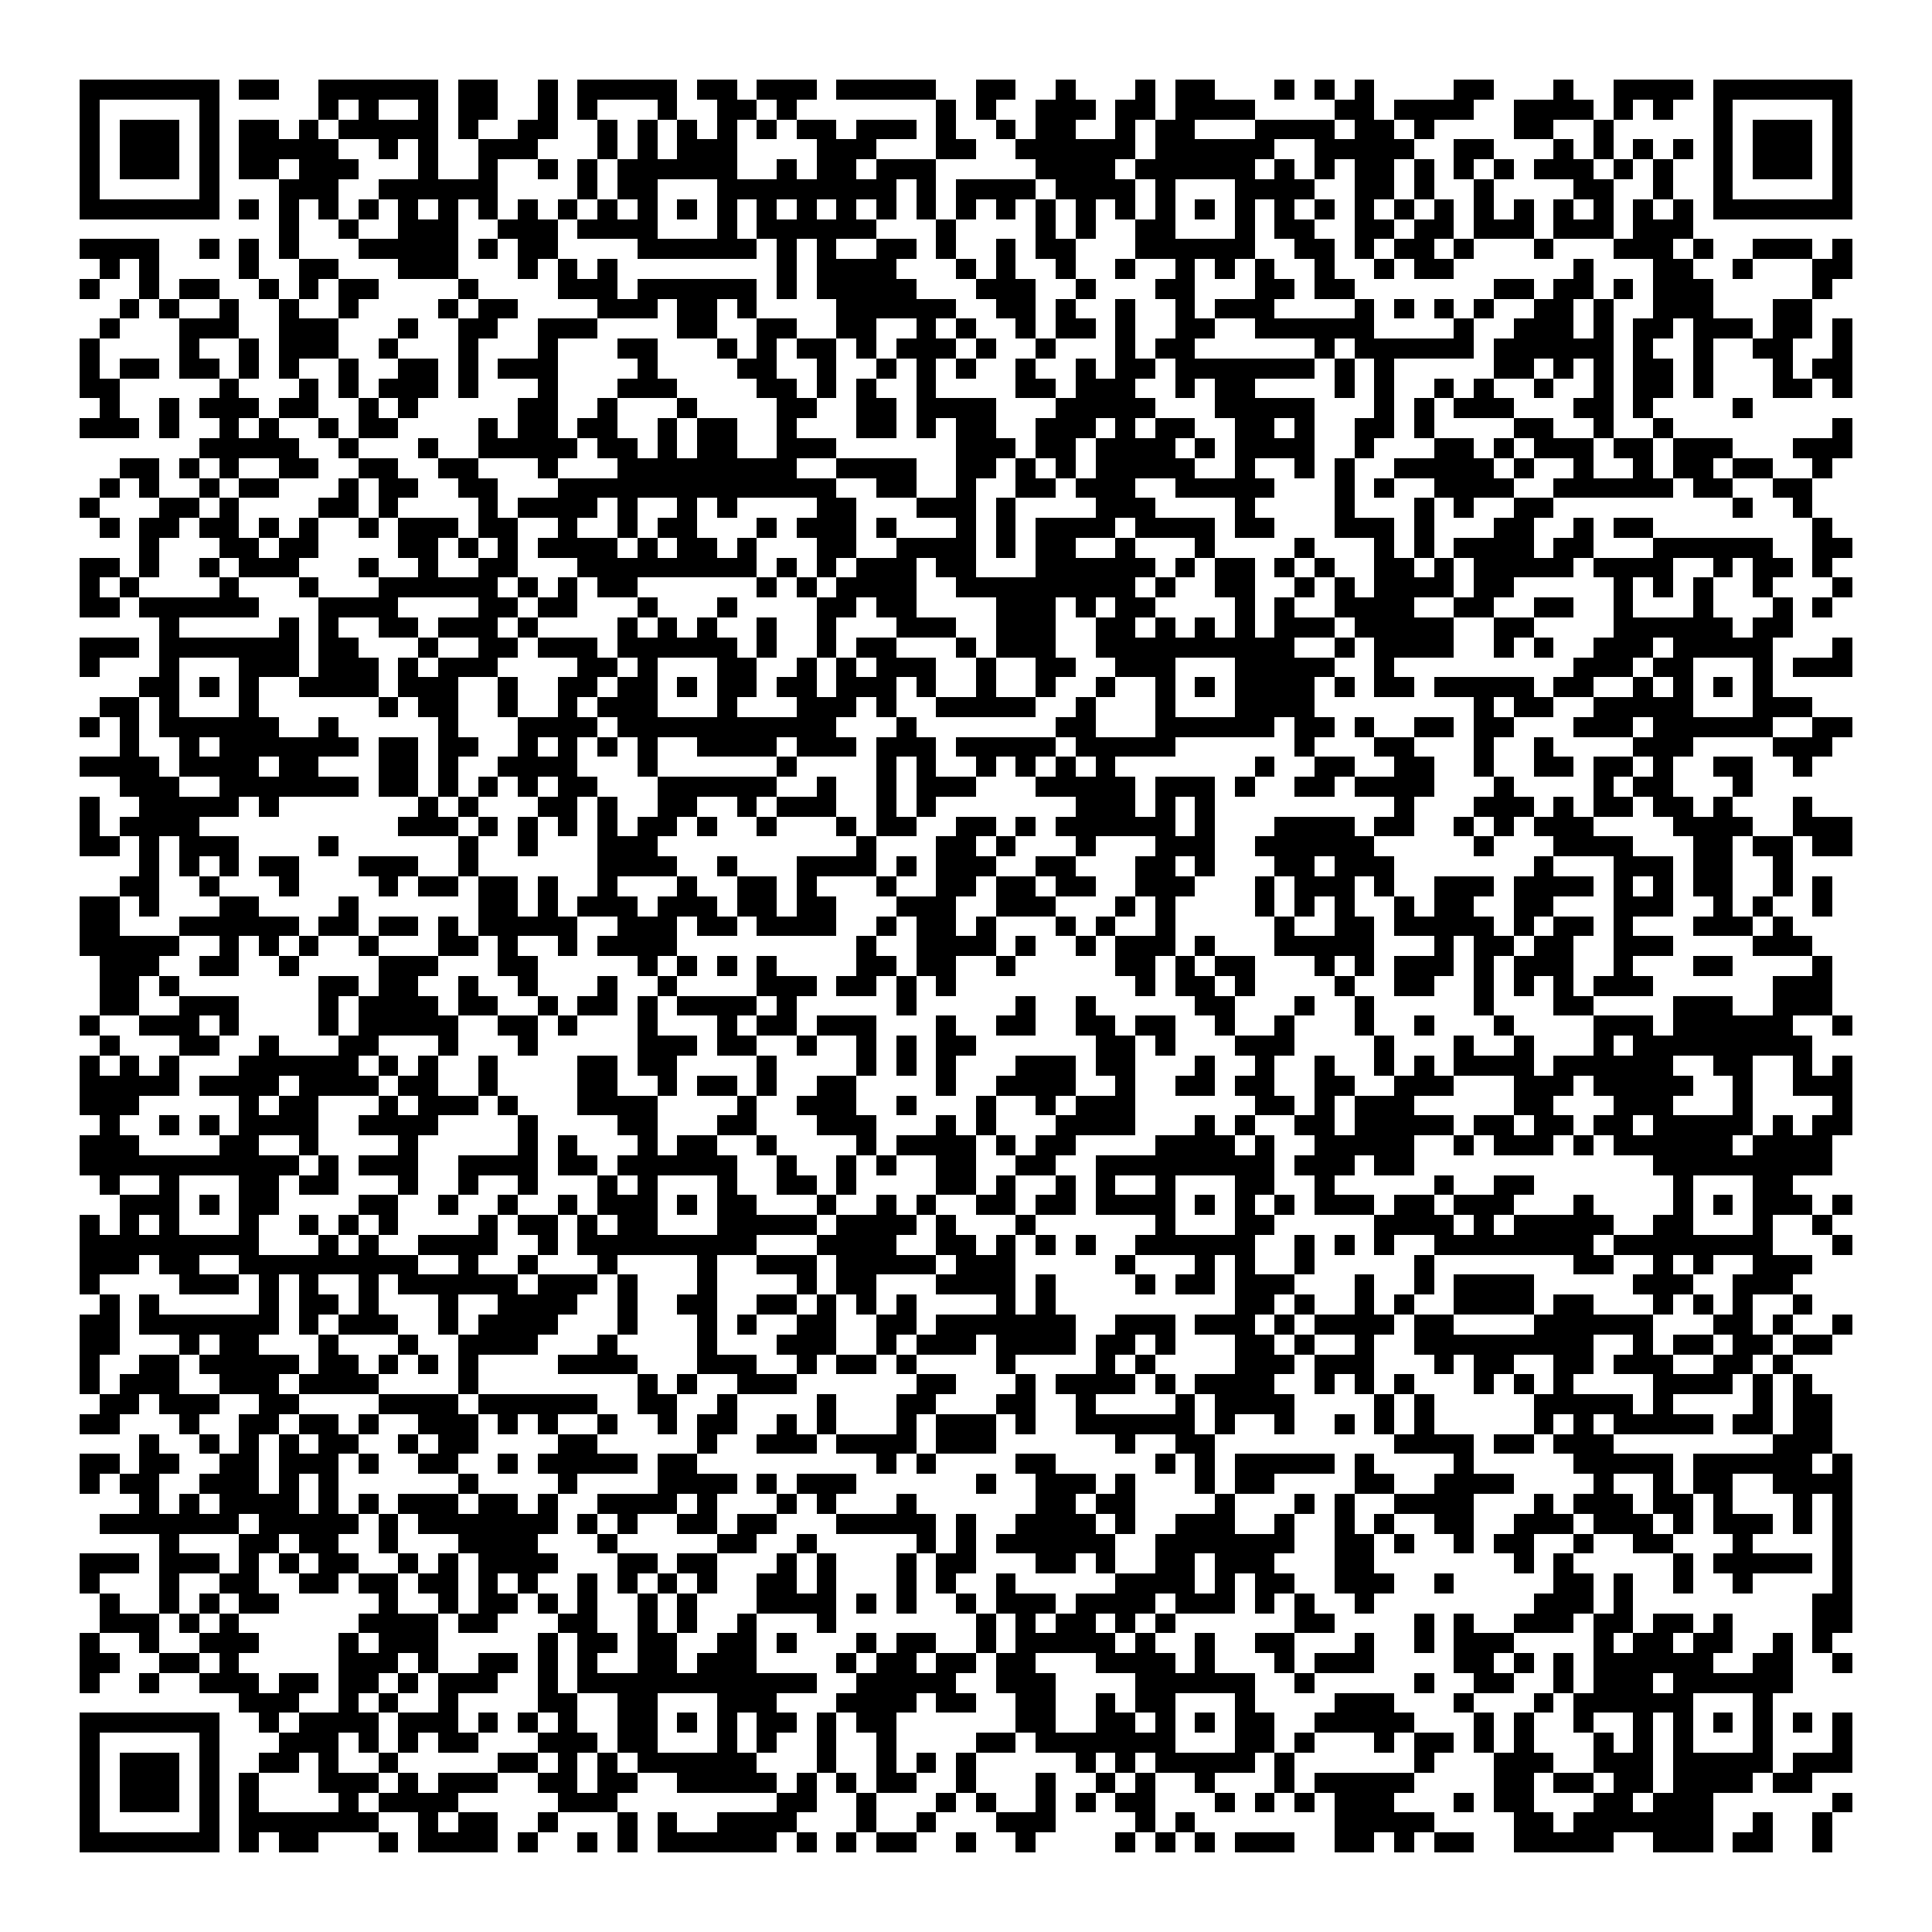 <svg xmlns="http://www.w3.org/2000/svg" viewBox="0 0 97 97" shape-rendering="crispEdges"><path fill="#ffffff" d="M0 0h97v97H0z"/><path stroke="#000000" d="M4 4.5h7m1 0h2m2 0h6m1 0h2m2 0h1m1 0h5m1 0h2m1 0h3m1 0h5m2 0h2m2 0h1m3 0h1m1 0h2m3 0h1m1 0h1m1 0h1m4 0h2m3 0h1m2 0h4m1 0h7M4 5.5h1m5 0h1m5 0h1m1 0h1m2 0h1m1 0h2m2 0h1m1 0h1m3 0h1m2 0h2m1 0h1m7 0h1m1 0h1m2 0h3m1 0h2m1 0h4m4 0h2m1 0h4m2 0h4m1 0h1m1 0h1m2 0h1m5 0h1M4 6.5h1m1 0h3m1 0h1m1 0h2m1 0h1m1 0h5m1 0h1m2 0h2m2 0h1m1 0h1m1 0h1m1 0h1m1 0h1m1 0h2m1 0h3m1 0h1m2 0h1m1 0h2m2 0h1m1 0h2m3 0h4m1 0h2m1 0h1m4 0h2m2 0h1m5 0h1m1 0h3m1 0h1M4 7.5h1m1 0h3m1 0h1m1 0h5m2 0h1m1 0h1m2 0h3m3 0h1m1 0h1m1 0h3m4 0h3m3 0h2m2 0h6m1 0h6m2 0h5m2 0h2m3 0h1m1 0h1m1 0h1m1 0h1m1 0h1m1 0h3m1 0h1M4 8.5h1m1 0h3m1 0h1m1 0h2m1 0h3m3 0h1m2 0h1m2 0h1m1 0h1m1 0h6m2 0h1m1 0h2m1 0h3m5 0h4m1 0h6m1 0h1m1 0h1m1 0h2m1 0h1m1 0h1m1 0h1m1 0h3m1 0h1m1 0h1m2 0h1m1 0h3m1 0h1M4 9.5h1m5 0h1m3 0h3m2 0h6m4 0h1m1 0h2m3 0h9m1 0h1m1 0h4m1 0h4m1 0h1m3 0h4m2 0h2m1 0h1m2 0h1m4 0h2m2 0h1m2 0h1m5 0h1M4 10.5h7m1 0h1m1 0h1m1 0h1m1 0h1m1 0h1m1 0h1m1 0h1m1 0h1m1 0h1m1 0h1m1 0h1m1 0h1m1 0h1m1 0h1m1 0h1m1 0h1m1 0h1m1 0h1m1 0h1m1 0h1m1 0h1m1 0h1m1 0h1m1 0h1m1 0h1m1 0h1m1 0h1m1 0h1m1 0h1m1 0h1m1 0h1m1 0h1m1 0h1m1 0h1m1 0h1m1 0h1m1 0h1m1 0h7M14 11.5h1m2 0h1m2 0h3m2 0h3m1 0h4m3 0h1m1 0h6m3 0h1m4 0h1m1 0h1m2 0h2m3 0h1m1 0h2m2 0h2m1 0h2m1 0h3m1 0h3m1 0h3M4 12.5h4m2 0h1m1 0h1m1 0h1m3 0h5m1 0h1m1 0h2m4 0h6m1 0h1m1 0h1m2 0h2m1 0h1m2 0h1m1 0h2m3 0h6m2 0h2m1 0h1m1 0h2m1 0h1m3 0h1m3 0h3m1 0h1m2 0h3m1 0h1M5 13.5h1m1 0h1m4 0h1m2 0h2m3 0h3m3 0h1m1 0h1m1 0h1m8 0h1m1 0h4m3 0h1m1 0h1m2 0h1m2 0h1m2 0h1m1 0h1m1 0h1m2 0h1m2 0h1m1 0h2m6 0h1m3 0h2m2 0h1m3 0h2M4 14.5h1m2 0h1m1 0h2m2 0h1m1 0h1m1 0h2m4 0h1m4 0h3m1 0h6m1 0h1m1 0h5m3 0h3m2 0h1m3 0h2m3 0h2m1 0h2m7 0h2m1 0h2m1 0h1m1 0h3m5 0h1M6 15.5h1m1 0h1m2 0h1m2 0h1m2 0h1m4 0h1m1 0h2m4 0h3m1 0h2m1 0h1m4 0h6m2 0h2m1 0h1m2 0h1m2 0h1m1 0h3m4 0h1m1 0h1m1 0h1m1 0h1m2 0h2m1 0h1m2 0h3m3 0h2M5 16.5h1m3 0h3m2 0h3m3 0h1m2 0h2m2 0h3m4 0h2m2 0h2m2 0h2m2 0h1m1 0h1m2 0h1m1 0h2m1 0h1m2 0h2m2 0h6m4 0h1m2 0h3m1 0h1m1 0h2m1 0h3m1 0h2m1 0h1M4 17.5h1m4 0h1m2 0h1m1 0h3m2 0h1m3 0h1m3 0h1m3 0h2m3 0h1m1 0h1m1 0h2m1 0h1m1 0h3m1 0h1m2 0h1m3 0h1m1 0h2m6 0h1m1 0h6m1 0h6m1 0h1m2 0h1m2 0h2m2 0h1M4 18.5h1m1 0h2m1 0h2m1 0h1m1 0h1m2 0h1m2 0h2m1 0h1m1 0h3m4 0h1m4 0h2m2 0h1m2 0h1m1 0h1m1 0h1m2 0h1m2 0h1m1 0h2m1 0h7m1 0h1m1 0h1m5 0h2m1 0h1m1 0h1m1 0h2m1 0h1m3 0h1m1 0h2M4 19.5h2m5 0h1m3 0h1m1 0h1m1 0h3m1 0h1m3 0h1m3 0h3m4 0h2m1 0h1m1 0h1m2 0h1m4 0h2m1 0h3m2 0h1m1 0h2m4 0h1m1 0h1m2 0h1m1 0h1m2 0h1m2 0h1m1 0h2m1 0h1m3 0h2m1 0h1M5 20.5h1m2 0h1m1 0h3m1 0h2m2 0h1m1 0h1m5 0h2m2 0h1m3 0h1m4 0h2m2 0h2m1 0h4m3 0h5m3 0h5m3 0h1m1 0h1m1 0h3m3 0h2m1 0h1m4 0h1M4 21.5h3m1 0h1m2 0h1m1 0h1m2 0h1m1 0h2m4 0h1m1 0h2m1 0h2m2 0h1m1 0h2m2 0h1m3 0h2m1 0h1m1 0h2m2 0h3m1 0h1m1 0h2m2 0h2m1 0h1m2 0h2m1 0h1m4 0h2m2 0h1m2 0h1m8 0h1M10 22.5h5m2 0h1m3 0h1m2 0h5m1 0h2m1 0h1m1 0h2m2 0h3m6 0h3m1 0h2m1 0h4m1 0h1m1 0h4m2 0h1m3 0h2m1 0h1m1 0h3m1 0h2m1 0h3m3 0h3M6 23.5h2m1 0h1m1 0h1m2 0h2m2 0h2m2 0h2m3 0h1m3 0h9m2 0h4m2 0h2m1 0h1m1 0h1m1 0h5m2 0h1m2 0h1m1 0h1m2 0h5m1 0h1m2 0h1m2 0h1m1 0h2m1 0h2m2 0h1M5 24.5h1m1 0h1m2 0h1m1 0h2m3 0h1m1 0h2m2 0h2m3 0h14m2 0h2m2 0h1m2 0h2m1 0h3m2 0h5m3 0h1m1 0h1m2 0h4m2 0h6m1 0h2m2 0h2M4 25.5h1m3 0h2m1 0h1m4 0h2m1 0h1m4 0h1m1 0h4m1 0h1m2 0h1m1 0h1m4 0h2m3 0h3m1 0h1m4 0h3m4 0h1m4 0h1m3 0h1m1 0h1m2 0h2m9 0h1m2 0h1M5 26.5h1m1 0h2m1 0h2m1 0h1m1 0h1m2 0h1m1 0h3m1 0h2m2 0h1m2 0h1m1 0h2m3 0h1m1 0h3m1 0h1m3 0h1m1 0h1m1 0h4m1 0h4m1 0h2m3 0h3m1 0h1m3 0h2m2 0h1m1 0h2m8 0h1M7 27.5h1m3 0h2m1 0h2m4 0h2m1 0h1m1 0h1m1 0h4m1 0h1m1 0h2m1 0h1m3 0h2m2 0h4m1 0h1m1 0h2m2 0h1m3 0h1m4 0h1m3 0h1m1 0h1m1 0h4m1 0h2m3 0h6m2 0h2M4 28.5h2m1 0h1m2 0h1m1 0h3m3 0h1m2 0h1m2 0h2m3 0h9m1 0h1m1 0h1m1 0h3m1 0h2m3 0h6m1 0h1m1 0h2m1 0h1m1 0h1m2 0h2m1 0h1m1 0h5m1 0h4m2 0h1m1 0h2m1 0h1M4 29.5h1m1 0h1m4 0h1m3 0h1m3 0h6m1 0h1m1 0h1m1 0h2m6 0h1m1 0h1m1 0h4m2 0h9m1 0h1m2 0h2m2 0h1m1 0h1m1 0h4m1 0h2m5 0h1m1 0h1m1 0h1m2 0h1m3 0h1M4 30.5h2m1 0h6m3 0h4m4 0h2m1 0h2m3 0h1m3 0h1m4 0h2m1 0h2m4 0h3m1 0h1m1 0h2m4 0h1m1 0h1m2 0h4m2 0h2m2 0h2m2 0h1m3 0h1m3 0h1m1 0h1M8 31.5h1m5 0h1m1 0h1m2 0h2m1 0h3m1 0h1m4 0h1m1 0h1m1 0h1m2 0h1m2 0h1m3 0h3m2 0h3m2 0h2m1 0h1m1 0h1m1 0h1m1 0h3m1 0h5m2 0h2m4 0h6m1 0h2M4 32.5h3m1 0h7m1 0h2m3 0h1m2 0h2m1 0h3m1 0h6m1 0h1m2 0h1m1 0h2m3 0h1m1 0h3m2 0h10m2 0h1m1 0h4m2 0h1m1 0h1m2 0h3m1 0h5m3 0h1M4 33.5h1m3 0h1m3 0h3m1 0h3m1 0h1m1 0h3m4 0h2m1 0h1m3 0h2m2 0h1m1 0h1m1 0h3m2 0h1m2 0h2m2 0h3m3 0h5m2 0h1m9 0h3m1 0h2m3 0h1m1 0h3M7 34.5h2m1 0h1m1 0h1m2 0h4m1 0h3m2 0h1m2 0h2m1 0h2m1 0h1m1 0h2m1 0h2m1 0h3m1 0h1m2 0h1m2 0h1m2 0h1m2 0h1m1 0h1m1 0h4m1 0h1m1 0h2m1 0h5m1 0h2m2 0h1m1 0h1m1 0h1m1 0h1M5 35.5h2m1 0h1m3 0h1m6 0h1m1 0h2m2 0h1m2 0h1m1 0h3m3 0h1m3 0h3m1 0h1m2 0h5m2 0h1m3 0h1m3 0h4m8 0h1m1 0h2m2 0h5m3 0h3M4 36.5h1m1 0h1m1 0h6m2 0h1m5 0h1m3 0h4m1 0h11m3 0h1m7 0h2m3 0h6m1 0h2m1 0h1m2 0h2m1 0h2m3 0h3m1 0h6m2 0h2M6 37.5h1m2 0h1m1 0h7m1 0h2m1 0h2m2 0h1m1 0h1m1 0h1m1 0h1m2 0h4m1 0h3m1 0h3m1 0h5m1 0h5m6 0h1m3 0h2m3 0h1m2 0h1m4 0h3m4 0h3M4 38.5h4m1 0h4m1 0h2m3 0h2m1 0h1m2 0h4m3 0h1m6 0h1m4 0h1m1 0h1m2 0h1m1 0h1m1 0h1m1 0h1m7 0h1m2 0h2m2 0h2m2 0h1m2 0h2m1 0h2m1 0h1m2 0h2m2 0h1M6 39.5h3m2 0h7m1 0h2m1 0h1m1 0h1m1 0h1m1 0h2m3 0h6m2 0h1m2 0h1m1 0h3m3 0h5m1 0h3m1 0h1m2 0h2m1 0h4m3 0h1m4 0h1m1 0h2m3 0h1M4 40.5h1m2 0h5m1 0h1m7 0h1m1 0h1m3 0h2m1 0h1m2 0h2m2 0h1m1 0h3m2 0h1m1 0h1m7 0h3m1 0h1m1 0h1m9 0h1m3 0h3m1 0h1m1 0h2m1 0h2m1 0h1m3 0h1M4 41.5h1m1 0h4m10 0h3m1 0h1m1 0h1m1 0h1m1 0h1m1 0h2m1 0h1m2 0h1m3 0h1m1 0h2m2 0h2m1 0h1m1 0h6m1 0h1m3 0h4m1 0h2m2 0h1m1 0h1m1 0h3m4 0h4m2 0h3M4 42.5h2m1 0h1m1 0h3m4 0h1m6 0h1m2 0h1m3 0h3m10 0h1m3 0h2m1 0h1m3 0h1m3 0h3m2 0h6m5 0h1m3 0h4m3 0h2m1 0h2m1 0h2M7 43.5h1m1 0h1m1 0h1m1 0h2m3 0h3m2 0h1m6 0h4m2 0h1m3 0h4m1 0h1m1 0h3m2 0h2m3 0h2m1 0h1m3 0h2m1 0h3m7 0h1m3 0h3m1 0h2m2 0h1M6 44.5h2m2 0h1m3 0h1m4 0h1m1 0h2m1 0h2m1 0h1m2 0h1m3 0h1m2 0h2m1 0h1m3 0h1m2 0h2m1 0h2m1 0h2m2 0h3m3 0h1m1 0h3m1 0h1m2 0h3m1 0h4m1 0h1m1 0h1m1 0h2m2 0h1m1 0h1M4 45.5h2m1 0h1m3 0h2m4 0h1m6 0h2m1 0h1m1 0h3m1 0h3m1 0h2m1 0h2m3 0h3m2 0h3m3 0h1m1 0h1m4 0h1m1 0h1m1 0h1m2 0h1m1 0h2m2 0h2m3 0h3m2 0h1m1 0h1m2 0h1M4 46.5h2m3 0h6m1 0h2m1 0h2m1 0h1m1 0h5m2 0h3m1 0h2m1 0h4m2 0h1m1 0h2m1 0h1m3 0h1m1 0h1m2 0h1m5 0h1m2 0h2m1 0h5m1 0h1m1 0h2m1 0h1m3 0h3m1 0h1M4 47.5h5m2 0h1m1 0h1m1 0h1m2 0h1m3 0h2m1 0h1m2 0h1m1 0h4m9 0h1m2 0h4m1 0h1m2 0h1m1 0h3m1 0h1m3 0h5m3 0h1m1 0h2m1 0h2m2 0h3m4 0h3M5 48.5h3m2 0h2m2 0h1m4 0h3m3 0h2m5 0h1m1 0h1m1 0h1m1 0h1m4 0h2m1 0h2m2 0h1m5 0h2m1 0h1m1 0h2m3 0h1m1 0h1m1 0h3m1 0h1m1 0h3m2 0h1m3 0h2m4 0h1M5 49.5h2m1 0h1m7 0h2m1 0h2m2 0h1m2 0h1m3 0h1m2 0h1m4 0h3m1 0h2m1 0h1m1 0h1m9 0h1m1 0h2m1 0h1m4 0h1m2 0h2m2 0h1m1 0h1m1 0h1m1 0h3m6 0h3M5 50.5h2m2 0h3m4 0h1m1 0h4m1 0h2m2 0h1m1 0h2m1 0h1m1 0h4m1 0h1m5 0h1m5 0h1m2 0h1m5 0h2m3 0h1m2 0h1m5 0h1m3 0h2m4 0h3m2 0h3M4 51.5h1m2 0h3m1 0h1m4 0h1m1 0h5m2 0h2m1 0h1m3 0h1m3 0h1m1 0h2m1 0h3m3 0h1m2 0h2m2 0h2m1 0h2m2 0h1m2 0h1m3 0h1m2 0h1m3 0h1m4 0h3m1 0h6m2 0h1M5 52.5h1m3 0h2m2 0h1m3 0h2m3 0h1m3 0h1m5 0h3m1 0h2m2 0h1m2 0h1m1 0h1m1 0h2m6 0h2m1 0h1m3 0h3m4 0h1m3 0h1m2 0h1m3 0h1m1 0h9M4 53.5h1m1 0h1m1 0h1m3 0h6m1 0h1m1 0h1m2 0h1m4 0h2m1 0h2m4 0h1m4 0h1m1 0h1m1 0h1m3 0h3m1 0h2m3 0h1m2 0h1m2 0h1m2 0h1m1 0h1m1 0h4m1 0h6m2 0h2m2 0h1m1 0h1M4 54.5h5m1 0h4m1 0h4m1 0h2m2 0h1m4 0h2m2 0h1m1 0h2m1 0h1m2 0h2m4 0h1m2 0h4m2 0h1m2 0h2m1 0h2m2 0h2m2 0h3m3 0h3m1 0h5m2 0h1m2 0h3M4 55.5h3m5 0h1m1 0h2m3 0h1m1 0h3m1 0h1m3 0h4m4 0h1m2 0h3m2 0h1m3 0h1m2 0h1m1 0h3m6 0h2m1 0h1m1 0h3m5 0h2m3 0h3m3 0h1m4 0h1M5 56.5h1m2 0h1m1 0h1m1 0h4m2 0h4m4 0h1m4 0h2m3 0h2m3 0h3m3 0h1m1 0h1m3 0h4m3 0h1m1 0h1m2 0h2m1 0h5m1 0h2m1 0h2m1 0h2m1 0h5m1 0h1m1 0h2M4 57.5h3m4 0h2m2 0h1m4 0h1m5 0h1m1 0h1m3 0h1m1 0h2m2 0h1m4 0h1m1 0h4m1 0h1m1 0h2m4 0h4m1 0h1m2 0h5m2 0h1m1 0h3m1 0h1m1 0h6m1 0h4M4 58.5h11m1 0h1m1 0h3m2 0h4m1 0h2m1 0h6m2 0h1m2 0h1m1 0h1m2 0h2m2 0h2m2 0h9m1 0h3m1 0h2m12 0h9M5 59.5h1m2 0h1m3 0h2m1 0h2m3 0h1m2 0h1m2 0h1m3 0h1m1 0h1m3 0h1m2 0h2m1 0h1m4 0h2m1 0h1m2 0h1m1 0h1m2 0h1m3 0h2m2 0h1m5 0h1m2 0h2m7 0h1m3 0h2M6 60.5h3m1 0h1m1 0h2m4 0h2m2 0h1m2 0h1m2 0h1m1 0h3m1 0h1m1 0h2m3 0h1m2 0h1m1 0h1m2 0h2m1 0h2m1 0h4m1 0h1m1 0h1m1 0h1m1 0h3m1 0h2m1 0h3m3 0h1m4 0h1m1 0h1m1 0h3m1 0h1M4 61.5h1m1 0h1m1 0h1m3 0h1m2 0h1m1 0h1m1 0h1m4 0h1m1 0h2m1 0h1m1 0h2m3 0h5m1 0h4m1 0h1m3 0h1m6 0h1m3 0h2m5 0h4m1 0h1m1 0h5m2 0h2m3 0h1m2 0h1M4 62.5h9m3 0h1m1 0h1m2 0h4m2 0h1m1 0h9m3 0h4m2 0h2m1 0h1m1 0h1m1 0h1m2 0h6m2 0h1m1 0h1m1 0h1m2 0h8m1 0h8m3 0h1M4 63.5h3m1 0h2m2 0h9m2 0h1m2 0h1m3 0h1m4 0h1m2 0h3m1 0h5m1 0h3m5 0h1m3 0h1m1 0h1m2 0h1m5 0h1m7 0h2m2 0h1m1 0h1m2 0h3M4 64.5h1m4 0h3m1 0h1m1 0h1m2 0h1m1 0h6m1 0h3m1 0h1m3 0h1m4 0h1m1 0h2m3 0h4m1 0h1m4 0h1m1 0h2m1 0h3m3 0h1m2 0h1m1 0h4m5 0h3m2 0h3M5 65.5h1m1 0h1m5 0h1m1 0h2m1 0h1m3 0h1m2 0h4m2 0h1m2 0h2m2 0h2m1 0h1m1 0h1m1 0h1m4 0h1m1 0h1m9 0h2m1 0h1m2 0h1m1 0h1m2 0h4m1 0h2m3 0h1m1 0h1m1 0h1m2 0h1M4 66.5h2m1 0h7m1 0h1m1 0h3m2 0h1m1 0h4m3 0h1m3 0h1m1 0h1m2 0h2m2 0h2m1 0h7m2 0h3m1 0h3m1 0h1m1 0h4m1 0h2m4 0h6m3 0h2m1 0h1m2 0h1M4 67.5h2m3 0h1m1 0h2m3 0h1m3 0h1m2 0h4m3 0h1m4 0h1m3 0h3m2 0h1m1 0h3m1 0h4m1 0h2m1 0h1m3 0h2m1 0h1m2 0h1m2 0h9m2 0h1m1 0h2m1 0h2m1 0h2M4 68.5h1m2 0h2m1 0h5m1 0h2m1 0h1m1 0h1m1 0h1m4 0h4m3 0h3m2 0h1m1 0h2m1 0h1m4 0h1m4 0h1m1 0h1m4 0h3m1 0h3m3 0h1m1 0h2m2 0h2m1 0h3m2 0h2m1 0h1M4 69.5h1m1 0h3m2 0h3m1 0h4m4 0h1m8 0h1m1 0h1m2 0h3m6 0h2m3 0h1m1 0h4m1 0h1m1 0h4m2 0h1m1 0h1m1 0h1m3 0h1m1 0h1m1 0h1m4 0h4m1 0h1m1 0h1M5 70.5h2m1 0h3m2 0h2m4 0h4m1 0h6m2 0h2m2 0h1m4 0h1m3 0h2m3 0h2m2 0h1m4 0h1m1 0h4m4 0h1m1 0h1m5 0h5m1 0h1m4 0h1m1 0h2M4 71.5h2m3 0h1m2 0h2m1 0h2m1 0h1m2 0h3m1 0h1m1 0h1m2 0h1m2 0h1m1 0h2m2 0h1m1 0h1m3 0h1m1 0h3m1 0h1m2 0h6m1 0h1m2 0h1m2 0h1m1 0h1m1 0h1m5 0h1m1 0h1m1 0h5m1 0h2m1 0h2M7 72.5h1m2 0h1m1 0h1m1 0h1m1 0h2m2 0h1m1 0h2m4 0h2m5 0h1m2 0h3m1 0h4m1 0h3m6 0h1m2 0h2m9 0h4m1 0h2m1 0h3m8 0h3M4 73.5h2m1 0h2m2 0h2m1 0h3m1 0h1m2 0h2m2 0h1m1 0h5m1 0h2m9 0h1m1 0h1m4 0h2m5 0h1m1 0h1m1 0h5m1 0h1m4 0h1m5 0h5m1 0h6m1 0h1M4 74.5h1m1 0h2m2 0h3m1 0h1m1 0h1m6 0h1m4 0h1m4 0h4m1 0h1m1 0h3m6 0h1m2 0h3m1 0h1m3 0h1m1 0h2m4 0h2m2 0h4m4 0h1m2 0h1m1 0h2m2 0h4M7 75.5h1m1 0h1m1 0h4m1 0h1m1 0h1m1 0h3m1 0h2m1 0h1m2 0h4m1 0h1m3 0h1m1 0h1m3 0h1m6 0h2m1 0h2m4 0h1m3 0h1m1 0h1m2 0h4m3 0h1m1 0h3m1 0h2m1 0h1m3 0h1m1 0h1M5 76.5h7m1 0h5m1 0h1m1 0h7m1 0h1m1 0h1m2 0h2m1 0h2m3 0h5m1 0h1m2 0h4m1 0h1m2 0h3m2 0h1m2 0h1m1 0h1m2 0h2m2 0h3m1 0h3m1 0h1m1 0h3m1 0h1m1 0h1M8 77.5h1m3 0h2m1 0h2m2 0h1m3 0h4m3 0h1m5 0h2m2 0h1m5 0h1m1 0h1m1 0h6m2 0h7m2 0h2m1 0h1m2 0h1m1 0h2m2 0h1m2 0h2m3 0h1m4 0h1M4 78.5h3m1 0h3m1 0h1m1 0h1m1 0h2m2 0h1m1 0h1m1 0h4m3 0h2m1 0h2m3 0h1m1 0h1m3 0h1m1 0h2m3 0h2m1 0h1m2 0h2m1 0h3m3 0h2m7 0h1m1 0h1m5 0h1m1 0h5m1 0h1M4 79.5h1m3 0h1m2 0h2m2 0h2m1 0h2m1 0h2m1 0h1m1 0h1m2 0h1m1 0h1m1 0h1m1 0h1m2 0h2m1 0h1m3 0h1m1 0h1m2 0h1m5 0h4m1 0h1m1 0h2m2 0h3m2 0h1m5 0h2m1 0h1m2 0h1m2 0h1m4 0h1M5 80.5h1m2 0h1m1 0h1m1 0h2m5 0h1m2 0h1m1 0h2m1 0h1m1 0h1m2 0h1m1 0h1m3 0h4m1 0h1m1 0h1m2 0h1m1 0h3m1 0h4m1 0h3m1 0h1m1 0h1m2 0h1m8 0h3m1 0h1m9 0h2M5 81.5h3m1 0h1m1 0h1m6 0h4m1 0h2m3 0h2m2 0h1m1 0h1m2 0h1m3 0h1m7 0h1m1 0h1m1 0h2m1 0h1m1 0h1m6 0h2m4 0h1m1 0h1m2 0h3m1 0h2m1 0h2m1 0h1m4 0h2M4 82.5h1m2 0h1m2 0h3m4 0h1m1 0h3m5 0h1m1 0h2m1 0h2m2 0h2m1 0h1m3 0h1m1 0h2m2 0h1m1 0h5m1 0h1m2 0h1m2 0h2m3 0h1m2 0h1m1 0h3m4 0h1m1 0h2m1 0h2m2 0h1m1 0h1M4 83.5h2m2 0h2m1 0h1m5 0h3m1 0h1m2 0h2m1 0h1m1 0h1m2 0h2m1 0h3m4 0h1m1 0h2m1 0h2m1 0h2m3 0h4m1 0h1m3 0h1m1 0h3m4 0h2m1 0h1m1 0h1m1 0h6m2 0h2m2 0h1M4 84.5h1m2 0h1m2 0h3m1 0h2m1 0h2m1 0h1m1 0h3m2 0h1m1 0h12m2 0h5m2 0h3m4 0h6m2 0h1m5 0h1m2 0h2m2 0h1m1 0h3m1 0h6M12 85.5h3m2 0h1m1 0h1m2 0h1m4 0h2m2 0h2m3 0h3m3 0h4m1 0h2m2 0h2m2 0h1m1 0h2m3 0h1m4 0h3m3 0h1m3 0h1m1 0h6m3 0h1M4 86.5h7m2 0h1m1 0h4m1 0h3m1 0h1m1 0h1m1 0h1m2 0h2m1 0h1m1 0h1m1 0h2m1 0h1m1 0h2m6 0h2m2 0h2m1 0h1m1 0h1m1 0h2m2 0h5m3 0h1m1 0h1m2 0h1m2 0h1m1 0h1m1 0h1m1 0h1m1 0h1m1 0h1M4 87.5h1m5 0h1m3 0h3m1 0h1m1 0h1m1 0h2m3 0h3m1 0h2m3 0h1m1 0h1m2 0h1m2 0h1m4 0h2m1 0h7m3 0h2m1 0h1m3 0h1m1 0h2m1 0h1m1 0h1m3 0h1m1 0h1m1 0h1m3 0h1m3 0h1M4 88.5h1m1 0h3m1 0h1m2 0h2m1 0h1m2 0h1m5 0h2m1 0h1m1 0h1m1 0h6m3 0h1m2 0h1m1 0h1m1 0h1m5 0h1m1 0h1m1 0h5m1 0h1m6 0h1m3 0h3m2 0h3m1 0h5m1 0h3M4 89.5h1m1 0h3m1 0h1m1 0h1m3 0h3m1 0h1m1 0h3m2 0h2m1 0h2m2 0h5m1 0h1m1 0h1m1 0h2m2 0h1m3 0h1m2 0h1m1 0h1m2 0h1m3 0h1m1 0h5m4 0h2m1 0h2m1 0h2m1 0h4m1 0h2M4 90.5h1m1 0h3m1 0h1m1 0h1m4 0h1m1 0h4m5 0h3m8 0h2m2 0h1m3 0h1m1 0h1m2 0h1m1 0h1m1 0h2m3 0h1m1 0h1m1 0h1m1 0h3m3 0h1m1 0h2m3 0h2m1 0h3m6 0h1M4 91.5h1m5 0h1m1 0h7m2 0h1m1 0h2m2 0h1m3 0h1m1 0h1m2 0h4m3 0h1m2 0h1m3 0h3m4 0h1m1 0h1m7 0h5m4 0h2m1 0h7m2 0h1m2 0h1M4 92.5h7m1 0h1m1 0h2m3 0h1m1 0h4m1 0h1m2 0h1m1 0h1m1 0h6m1 0h1m1 0h1m1 0h2m2 0h1m2 0h1m4 0h1m1 0h1m1 0h1m1 0h3m2 0h2m1 0h1m1 0h2m2 0h5m2 0h3m1 0h2m2 0h1"/></svg>
